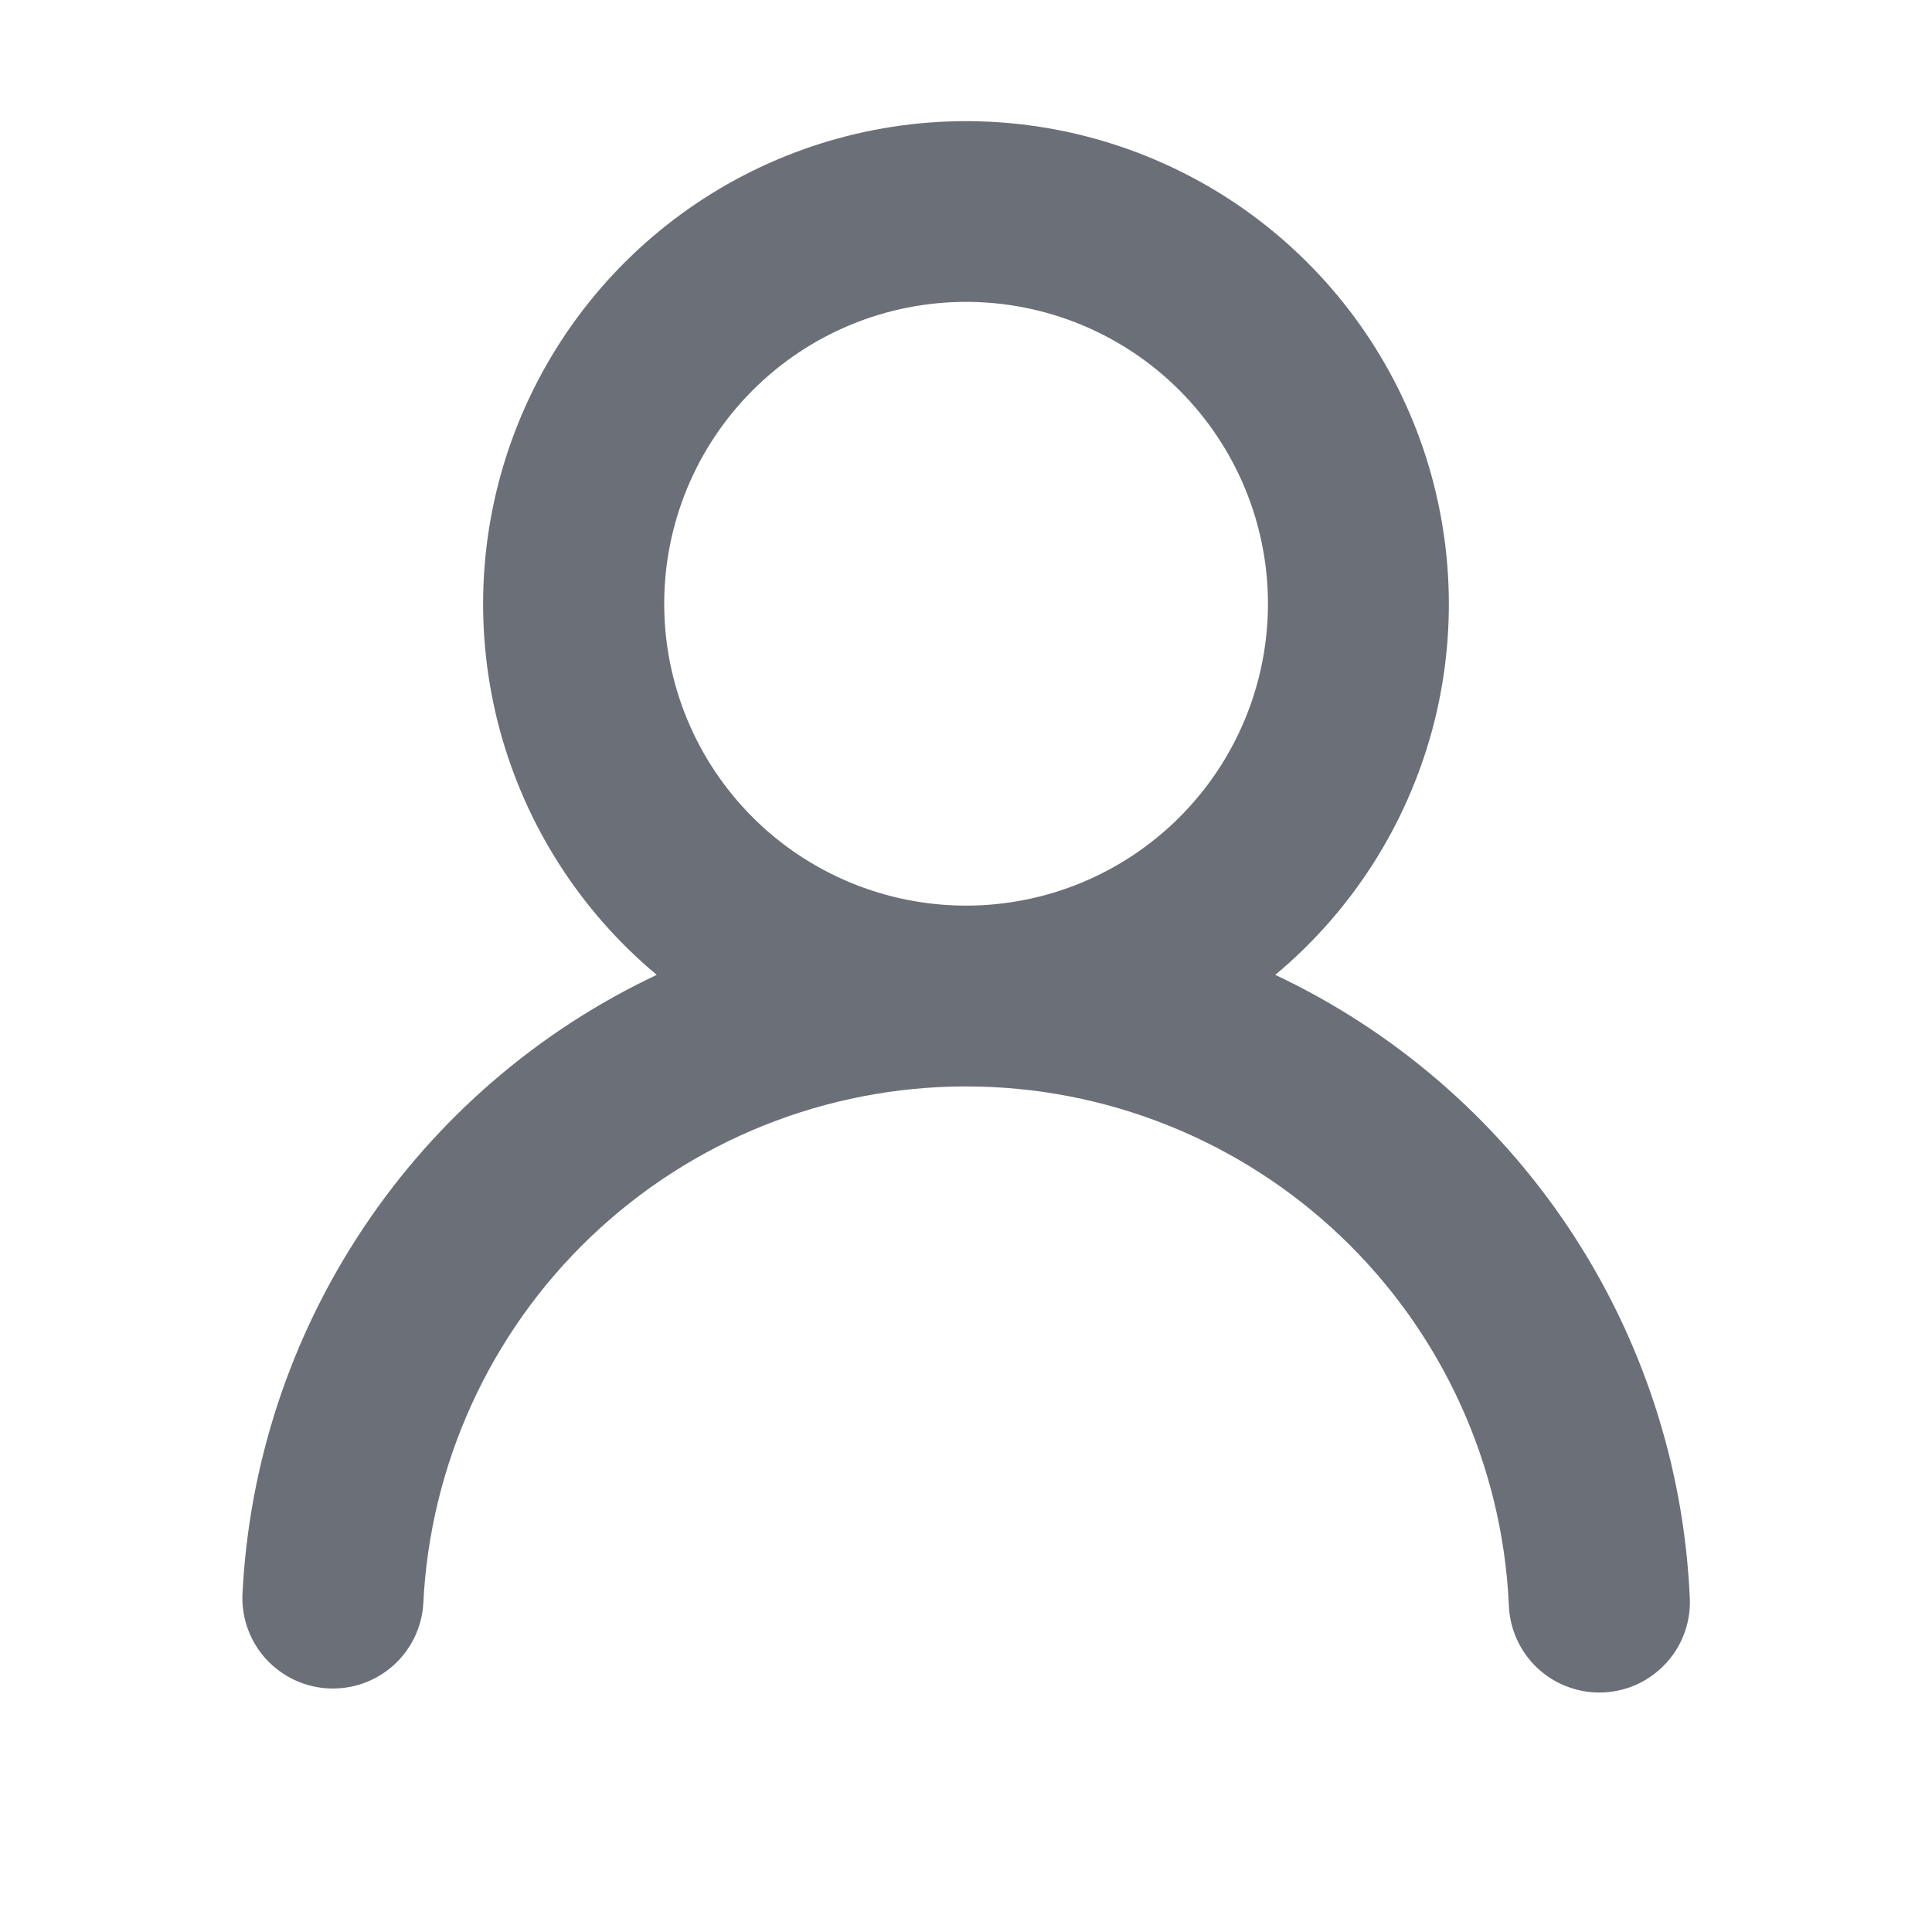 <svg width="24" height="24" viewBox="0 0 24 24" fill="none" xmlns="http://www.w3.org/2000/svg">
<path d="M15.842 12.11C17.319 12.807 18.579 13.893 19.486 15.252C20.393 16.611 20.913 18.191 20.99 19.823C21 19.972 20.981 20.122 20.932 20.264C20.884 20.406 20.808 20.537 20.708 20.648C20.608 20.76 20.487 20.851 20.352 20.916C20.217 20.98 20.07 21.017 19.92 21.024C19.771 21.031 19.621 21.008 19.48 20.956C19.34 20.905 19.211 20.826 19.101 20.724C18.991 20.621 18.903 20.498 18.842 20.362C18.78 20.225 18.747 20.078 18.743 19.928C18.661 18.195 17.915 16.559 16.66 15.362C15.404 14.164 13.736 13.496 12.001 13.496C10.265 13.496 8.597 14.164 7.341 15.362C6.086 16.559 5.34 18.195 5.258 19.928C5.238 20.221 5.104 20.495 4.884 20.691C4.664 20.886 4.377 20.988 4.083 20.974C3.789 20.961 3.513 20.832 3.312 20.617C3.112 20.402 3.004 20.117 3.011 19.823C3.088 18.191 3.608 16.611 4.515 15.253C5.421 13.894 6.681 12.807 8.158 12.11C7.211 11.32 6.531 10.258 6.209 9.069C5.888 7.879 5.94 6.619 6.36 5.46C6.78 4.301 7.547 3.3 8.556 2.592C9.565 1.885 10.767 1.505 12 1.505C13.232 1.505 14.435 1.885 15.444 2.592C16.453 3.3 17.22 4.301 17.64 5.46C18.059 6.619 18.112 7.879 17.791 9.069C17.469 10.258 16.789 11.32 15.842 12.11ZM15.751 7.5C15.751 6.506 15.355 5.552 14.652 4.849C13.949 4.145 12.995 3.75 12.001 3.75C11.006 3.75 10.052 4.145 9.349 4.849C8.646 5.552 8.251 6.506 8.251 7.5C8.251 8.495 8.646 9.449 9.349 10.152C10.052 10.855 11.006 11.25 12.001 11.25C12.995 11.25 13.949 10.855 14.652 10.152C15.355 9.449 15.751 8.495 15.751 7.5Z" fill="#6B6F77"/>
</svg>
